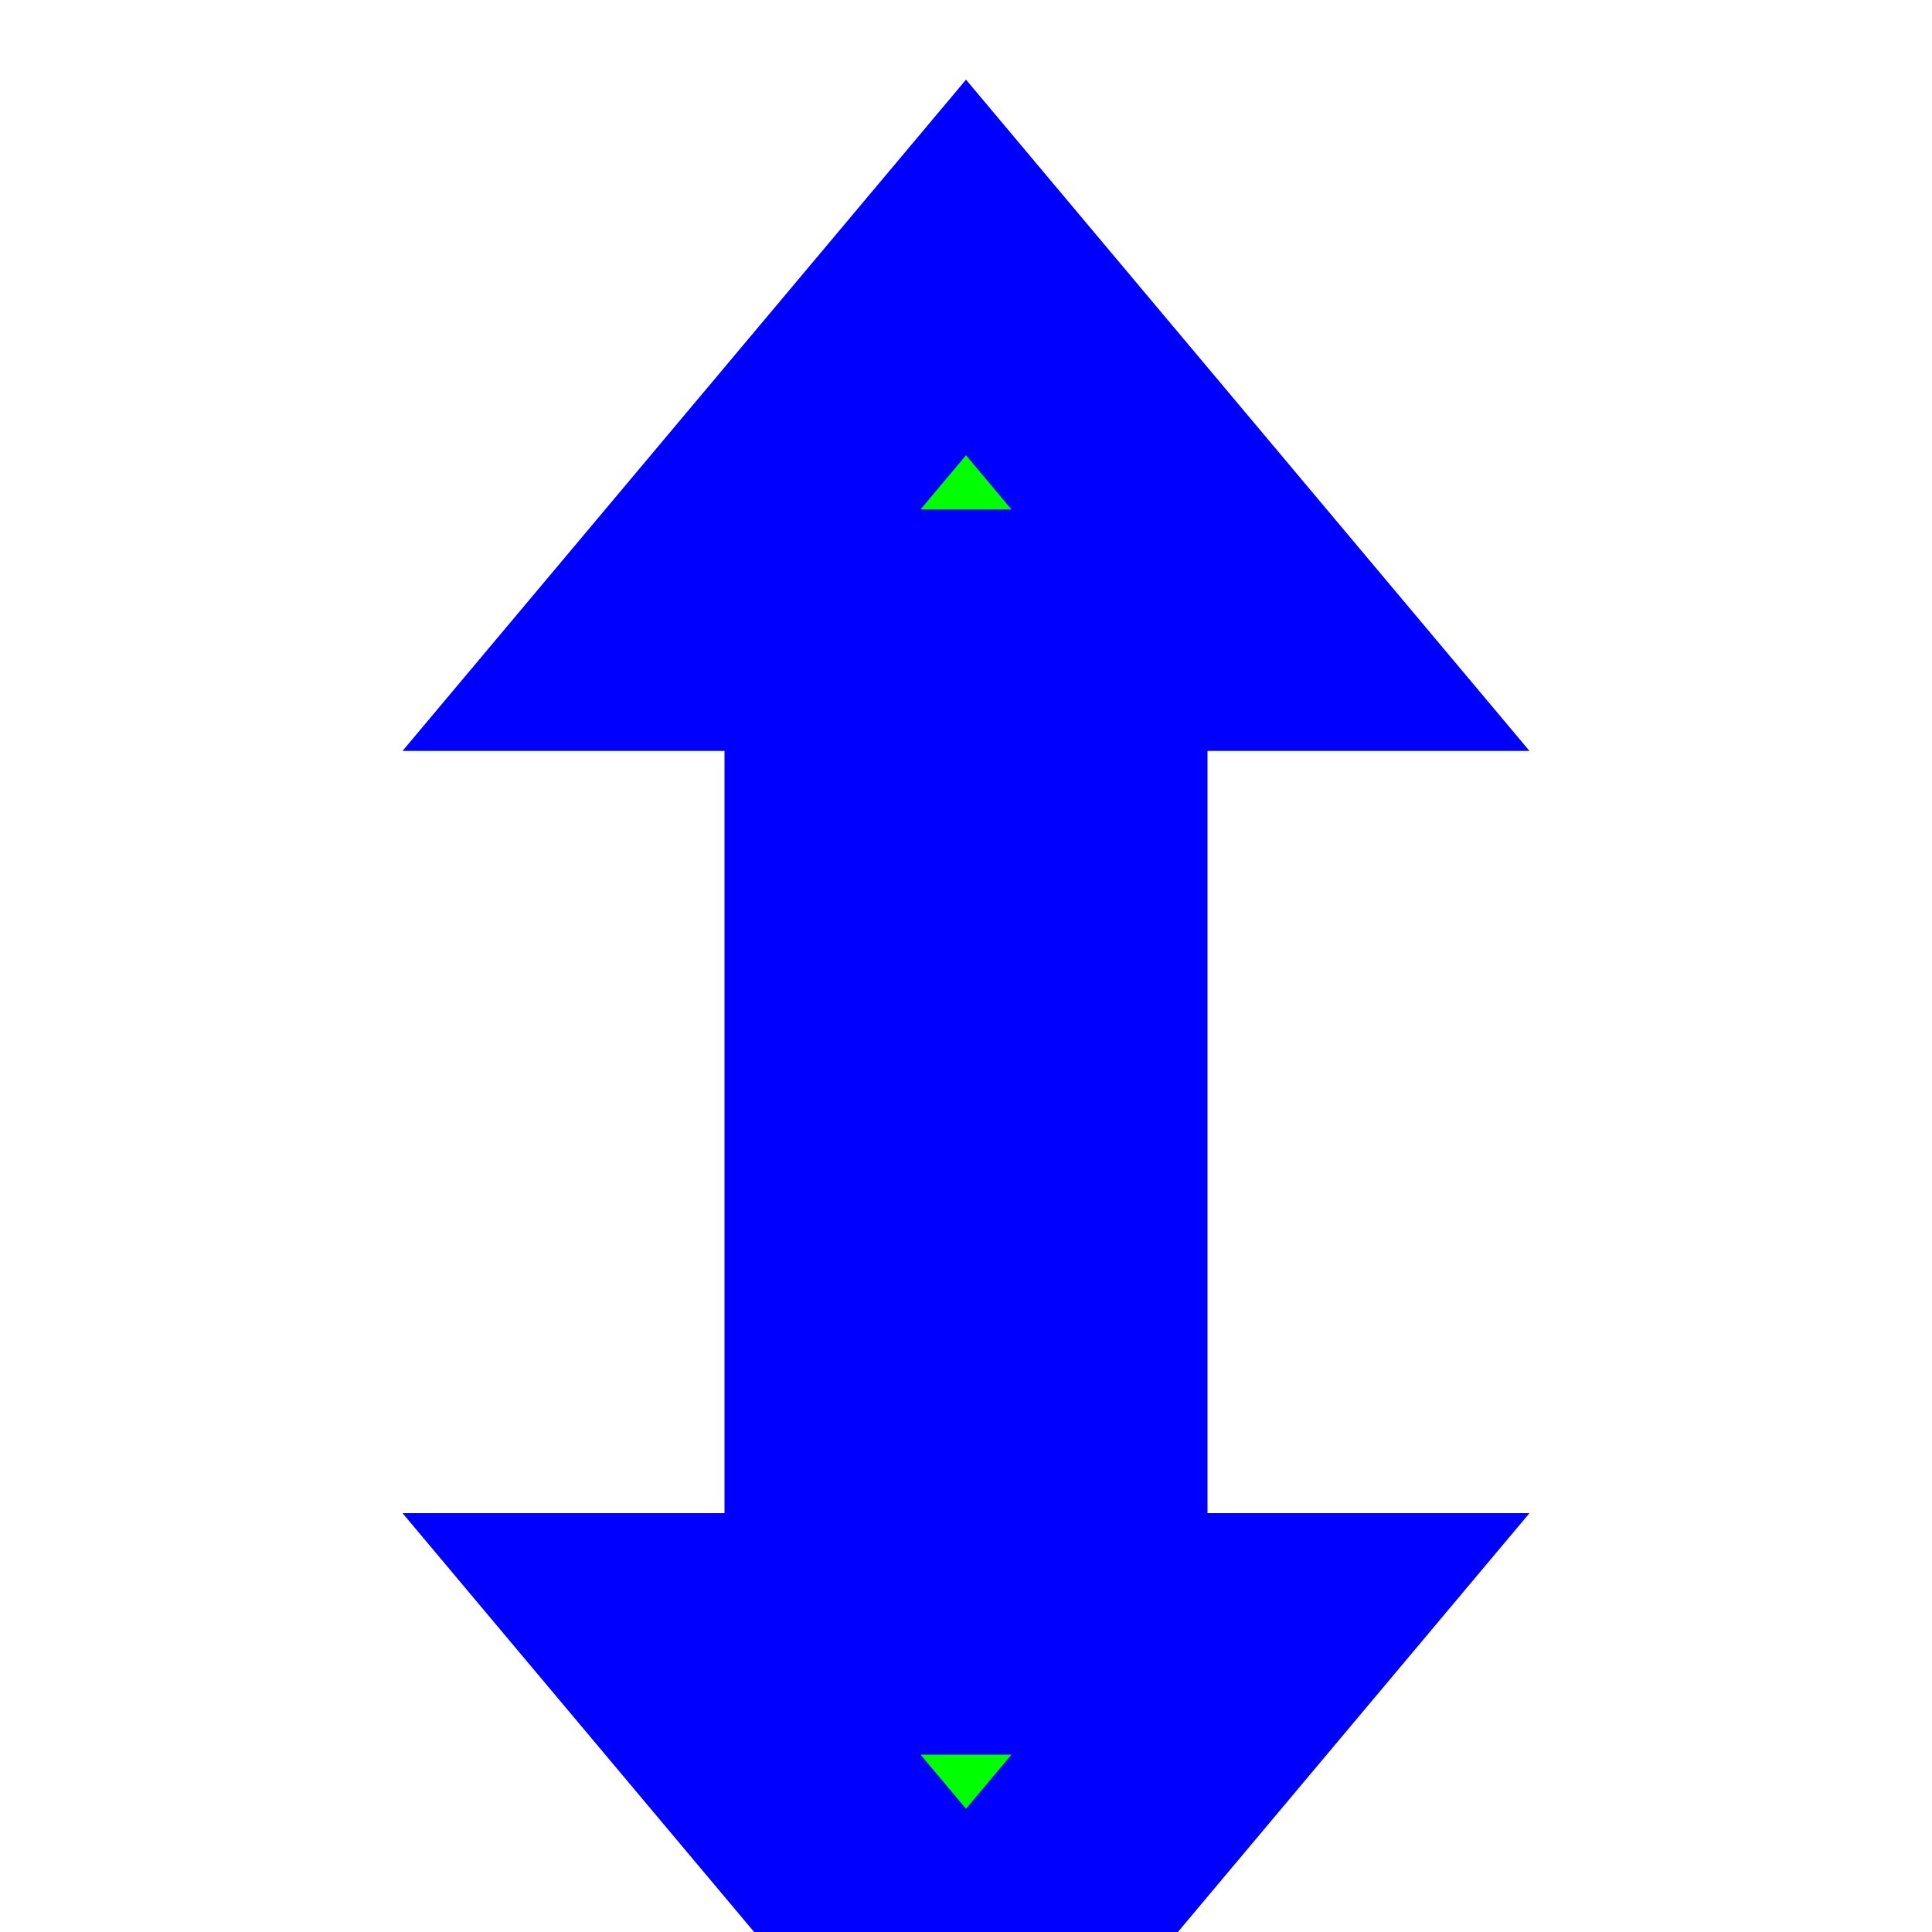 <svg width="256" height="256" viewBox="0 0 256 256" fill="none" xmlns="http://www.w3.org/2000/svg">
  <path id="align-anchor" class="bias-bottom-left-reverse" d="m 112,83.5 v 32 l 32,-32 z" fill="cyan" opacity=".8" display="none"/>
  <circle id="cursor-hotspot" cx="128" cy="150" r="3" fill="magenta" opacity=".6" display="none"/>
  <path d="M 83.5,87.658 L 35.441,128 L 83.5,168.342 V 144 H 216.5 V 168.342 L 264.558,128 L 216.5,87.658 V 112 H 83.5 z" transform="rotate(90,128,128)" fill="#00FF00" stroke="#0000FF" stroke-width="32" paint-order="stroke fill"/>
</svg>
